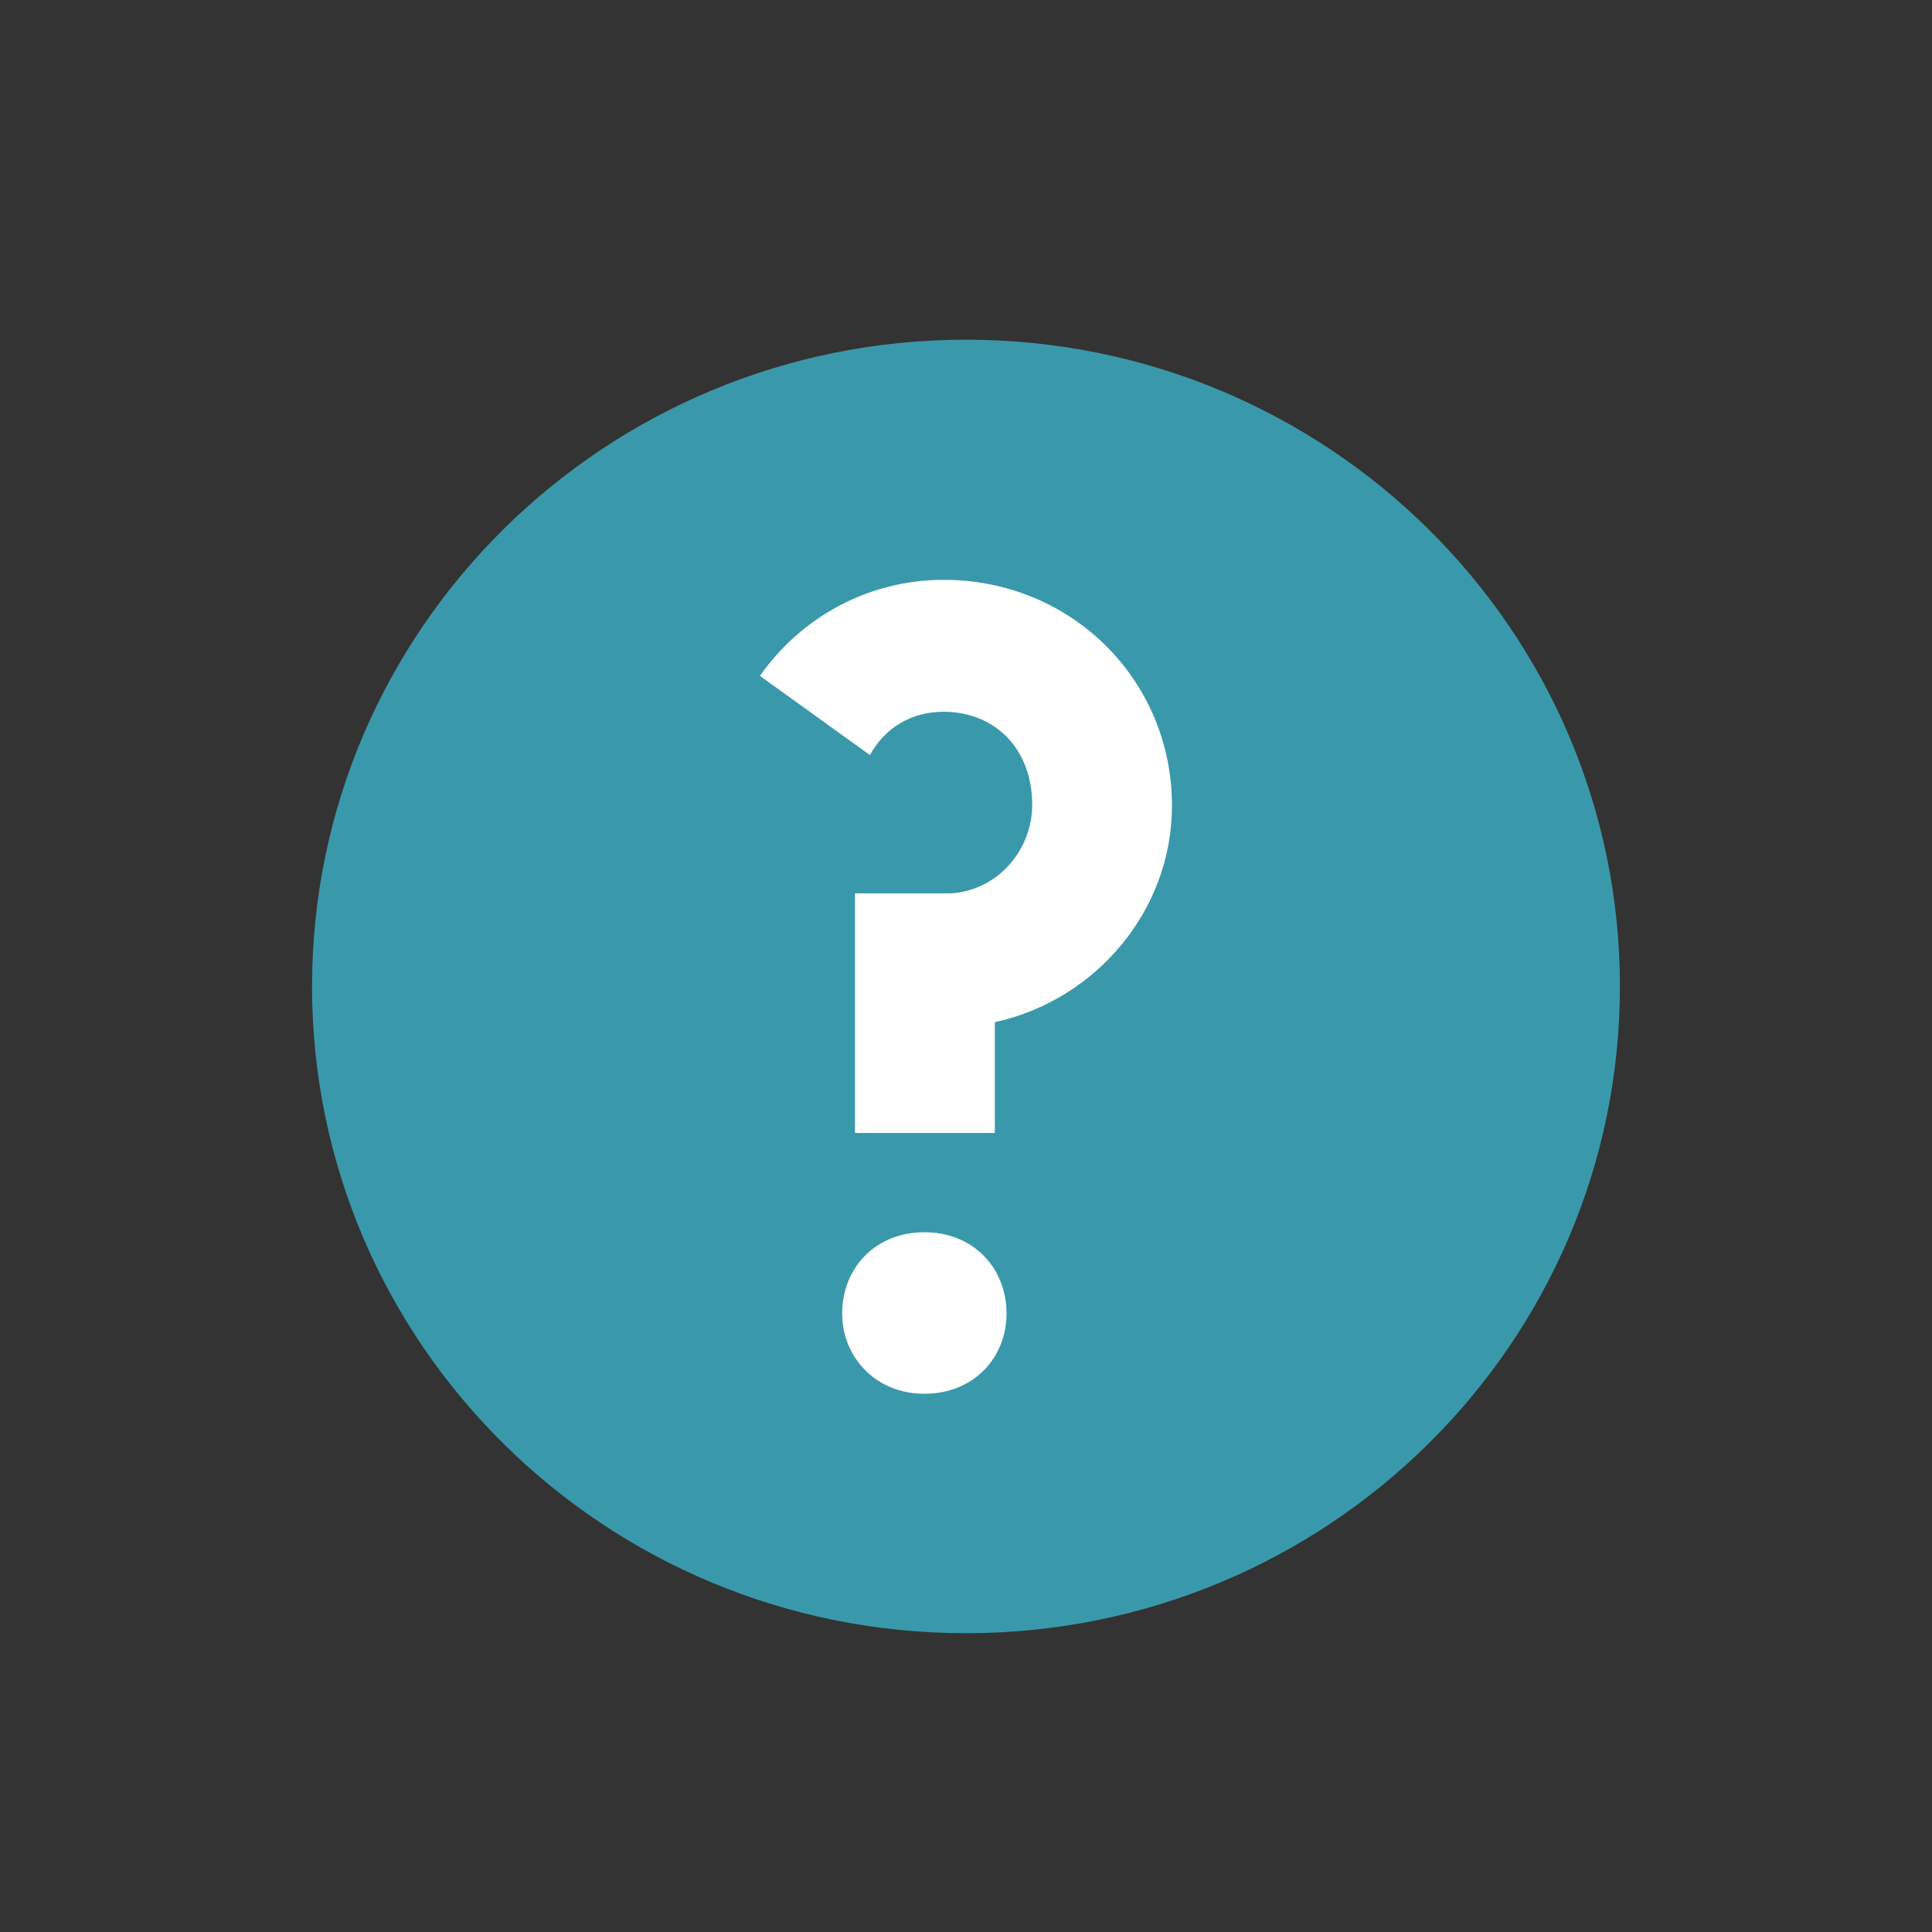 <?xml version="1.0" encoding="UTF-8" standalone="no"?>
<!-- Created with Inkscape (http://www.inkscape.org/) -->

<svg
   xmlns:dc="http://purl.org/dc/elements/1.1/"
   xmlns:cc="http://creativecommons.org/ns#"
   xmlns:rdf="http://www.w3.org/1999/02/22-rdf-syntax-ns#"
   xmlns:svg="http://www.w3.org/2000/svg"
   xmlns="http://www.w3.org/2000/svg"
   xmlns:sodipodi="http://sodipodi.sourceforge.net/DTD/sodipodi-0.dtd"
   xmlns:inkscape="http://www.inkscape.org/namespaces/inkscape"
   width="200"
   height="200"
   viewBox="0 0 52.917 52.917"
   version="1.1"
   id="svg3506"
   inkscape:version="0.92.2 (5c3e80d, 2017-08-06)"
   sodipodi:docname="question.svg">
  <rect x="0" y="0" width="52.917" height="52.917" fill="#333333" stroke="none"/>
  <defs
     id="defs3500">
    <clipPath
       clipPathUnits="userSpaceOnUse"
       id="clipPath8806">
      <path
         d="m 217.174,529.313 h 7.516 v -7.393 h -7.516 z"
         id="path8804"
         inkscape:connector-curvature="0" />
    </clipPath>
    <clipPath
       clipPathUnits="userSpaceOnUse"
       id="clipPath8822">
      <path
         d="m 193.378,530.029 h 7.516 v -7.393 h -7.516 z"
         id="path8820"
         inkscape:connector-curvature="0" />
    </clipPath>
    <clipPath
       clipPathUnits="userSpaceOnUse"
       id="clipPath8838">
      <path
         d="m 239.785,536.821 h 7.516 v -7.393 h -7.516 z"
         id="path8836"
         inkscape:connector-curvature="0" />
    </clipPath>
  </defs>
  <sodipodi:namedview
     id="base"
     pagecolor="#ffffff"
     bordercolor="#666666"
     borderopacity="1.0"
     inkscape:pageopacity="0.0"
     inkscape:pageshadow="2"
     inkscape:zoom="1.4"
     inkscape:cx="95.602941"
     inkscape:cy="204.71975"
     inkscape:document-units="mm"
     inkscape:current-layer="layer1"
     showgrid="false"
     units="px"
     inkscape:window-width="958"
     inkscape:window-height="974"
     inkscape:window-x="950"
     inkscape:window-y="0"
     inkscape:window-maximized="0" />
  <g
     inkscape:label="Calque 1"
     inkscape:groupmode="layer"
     id="layer1"
     transform="translate(0,-244.083)">
    <g
       transform="matrix(0.82,0,0,-0.811,26.458,253.387)"
       id="g8224">
      <path
         inkscape:connector-curvature="0"
         id="path8226"
         style="fill:#3a98ab;fill-opacity:1;fill-rule:nonzero;stroke:none"
         d="m 0,0 c 12.063,0 21.843,-9.779 21.843,-21.843 0,-12.063 -9.78,-21.843 -21.843,-21.843 -12.063,0 -21.843,9.78 -21.843,21.843 C -21.843,-9.779 -12.063,0 0,0" />
    </g>
    <g
       transform="matrix(0.82,0,0,-0.811,25.318,277.834)"
       id="g8228">
      <path
         inkscape:connector-curvature="0"
         id="path8230"
         style="fill:#ffffff;fill-opacity:1;fill-rule:nonzero;stroke:none"
         d="m 0,0 c -1.64,0 -2.745,-1.212 -2.745,-2.746 0,-1.461 1.105,-2.709 2.745,-2.709 1.676,0 2.745,1.248 2.745,2.709 C 2.745,-1.212 1.64,0 0,0 m -2.317,3.352 h 4.671 v 3.743 c 3.386,0.749 5.917,3.78 5.917,7.309 0,4.243 -3.351,7.63 -7.629,7.63 -2.532,0 -4.778,-1.283 -6.133,-3.244 l 3.673,-2.674 c 0.499,0.927 1.39,1.462 2.46,1.462 1.712,0 2.96,-1.248 2.96,-3.138 0,-1.533 -1.142,-2.888 -2.71,-2.995 h -3.209 z" />
    </g>
  </g>
</svg>
